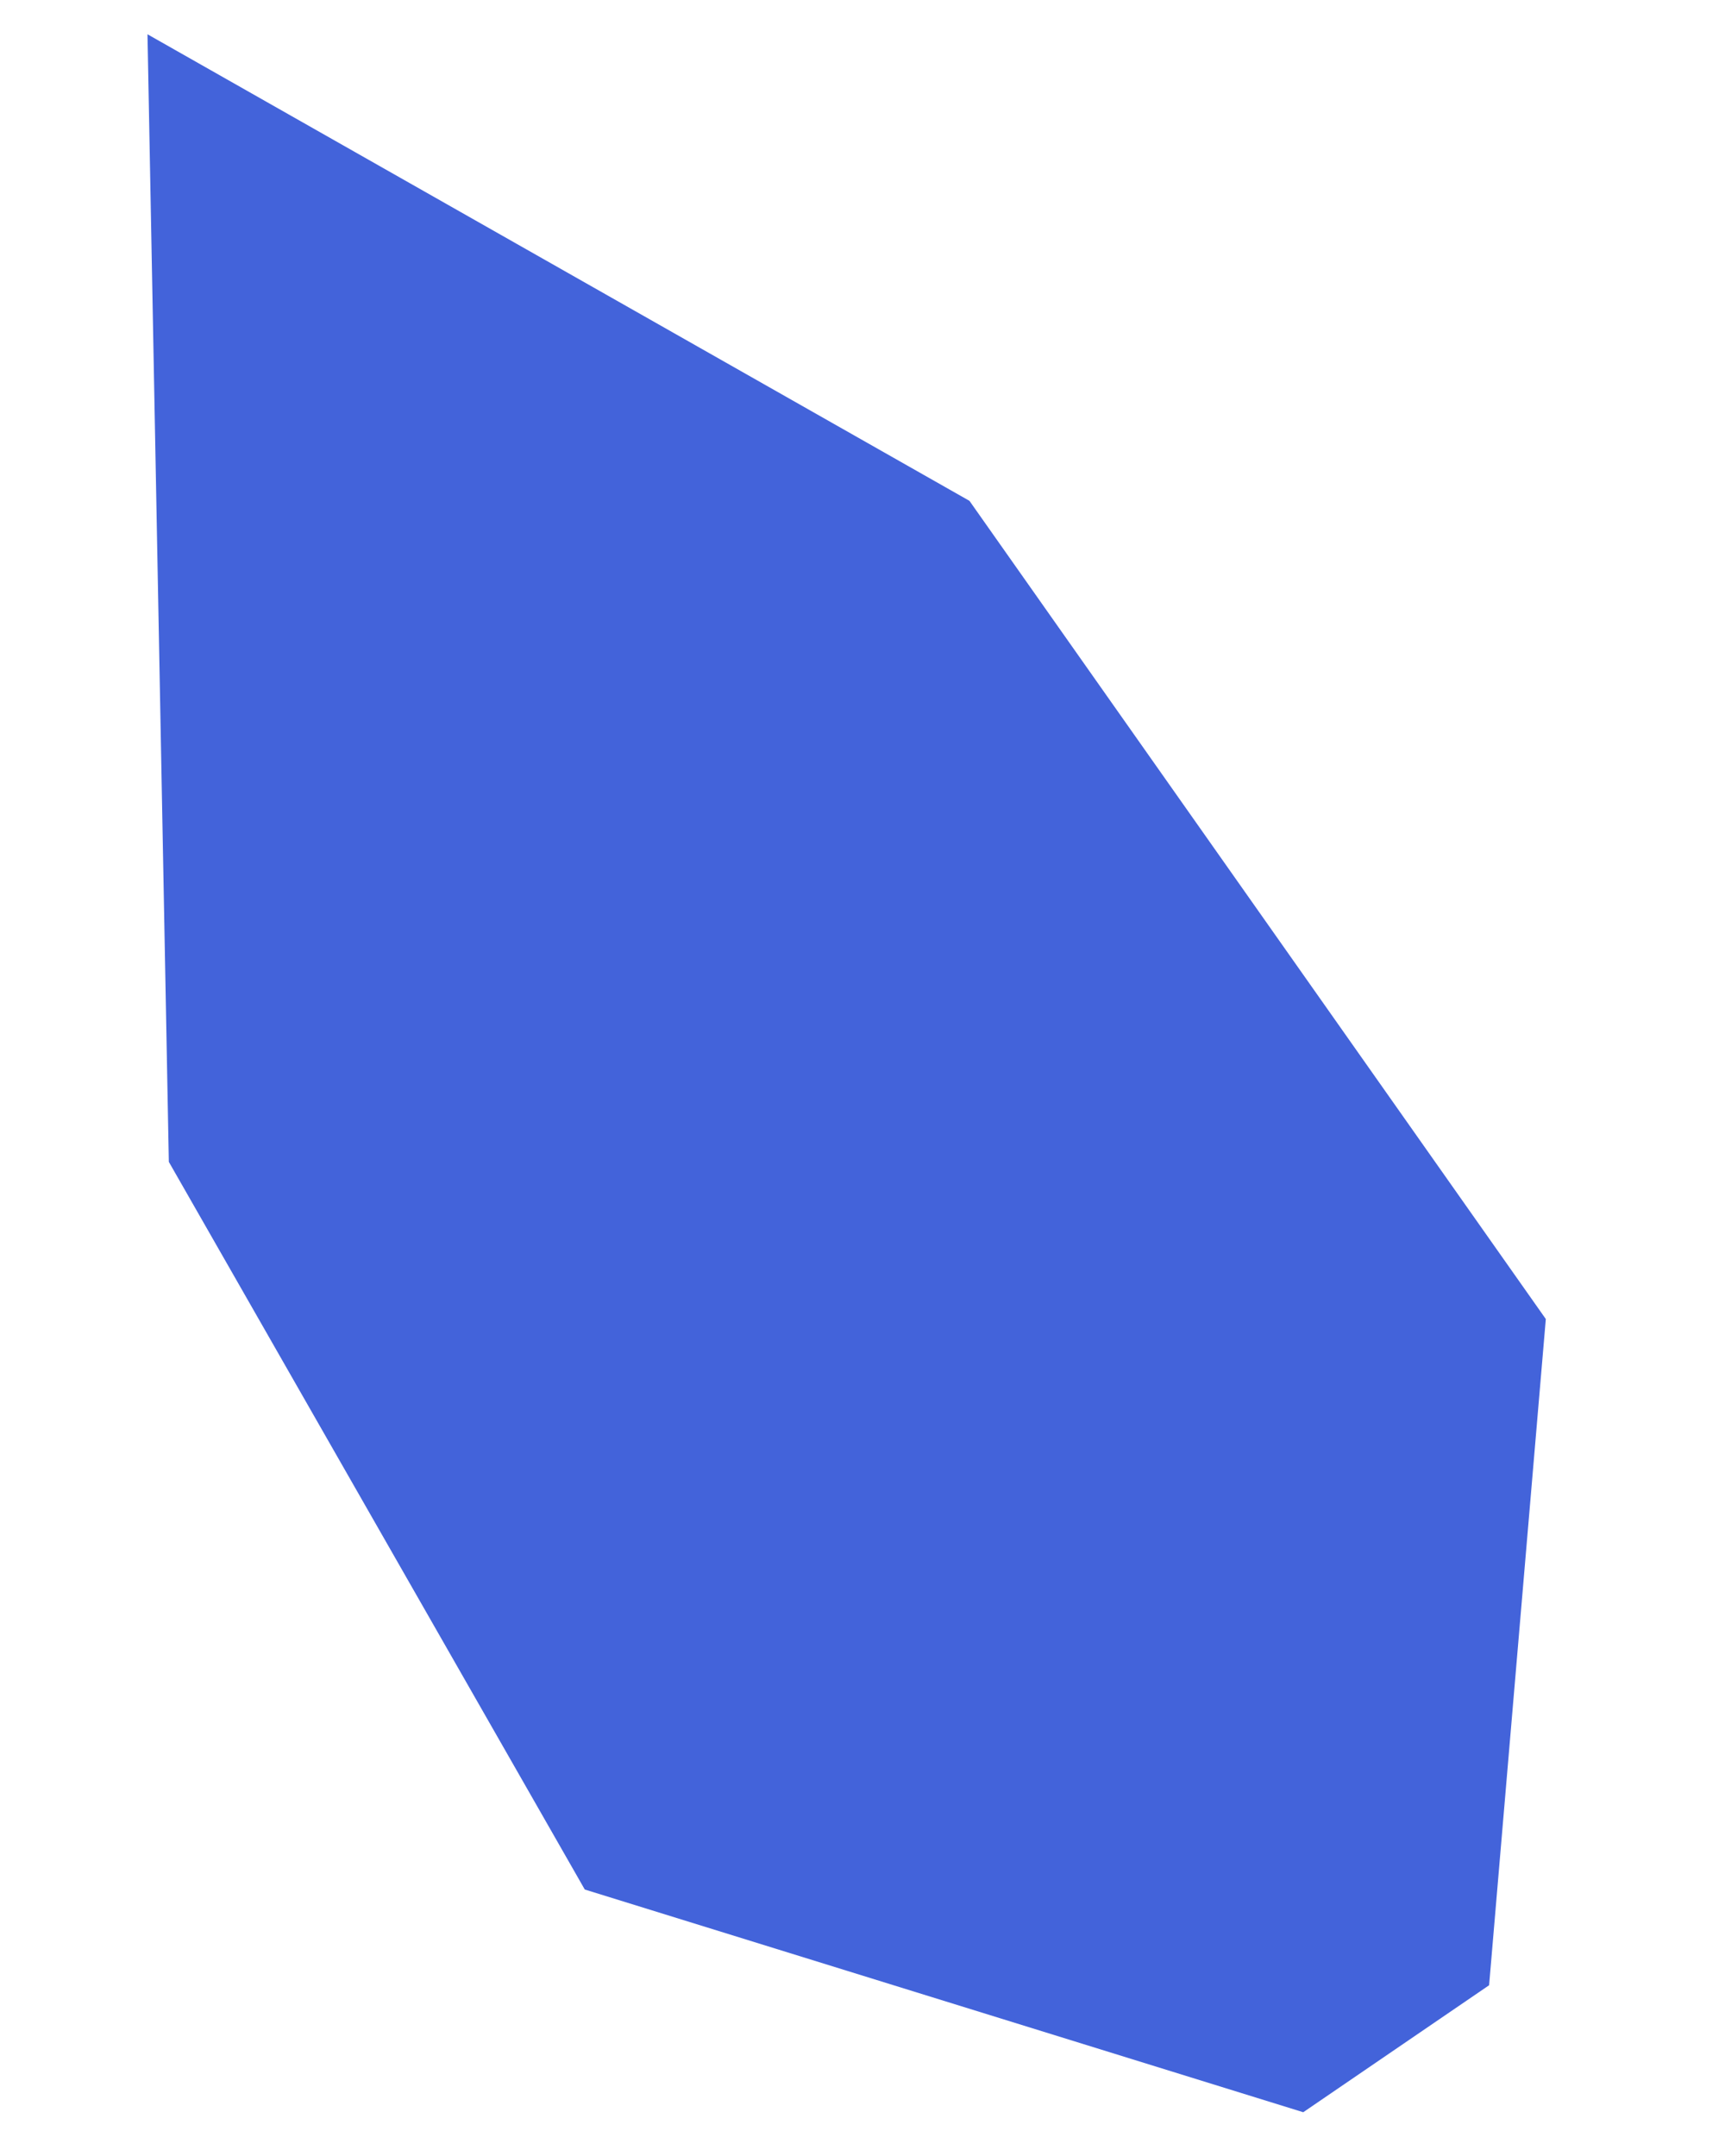 <svg width="8" height="10" viewBox="0 0 8 10" fill="none" xmlns="http://www.w3.org/2000/svg">
<path d="M0.783 5.389L0.684 0.159L4.496 2.323L7.169 6.118L6.906 9.208L6.044 9.797L2.712 8.764L0.783 5.389Z" fill="#4363DA"/>
</svg>
